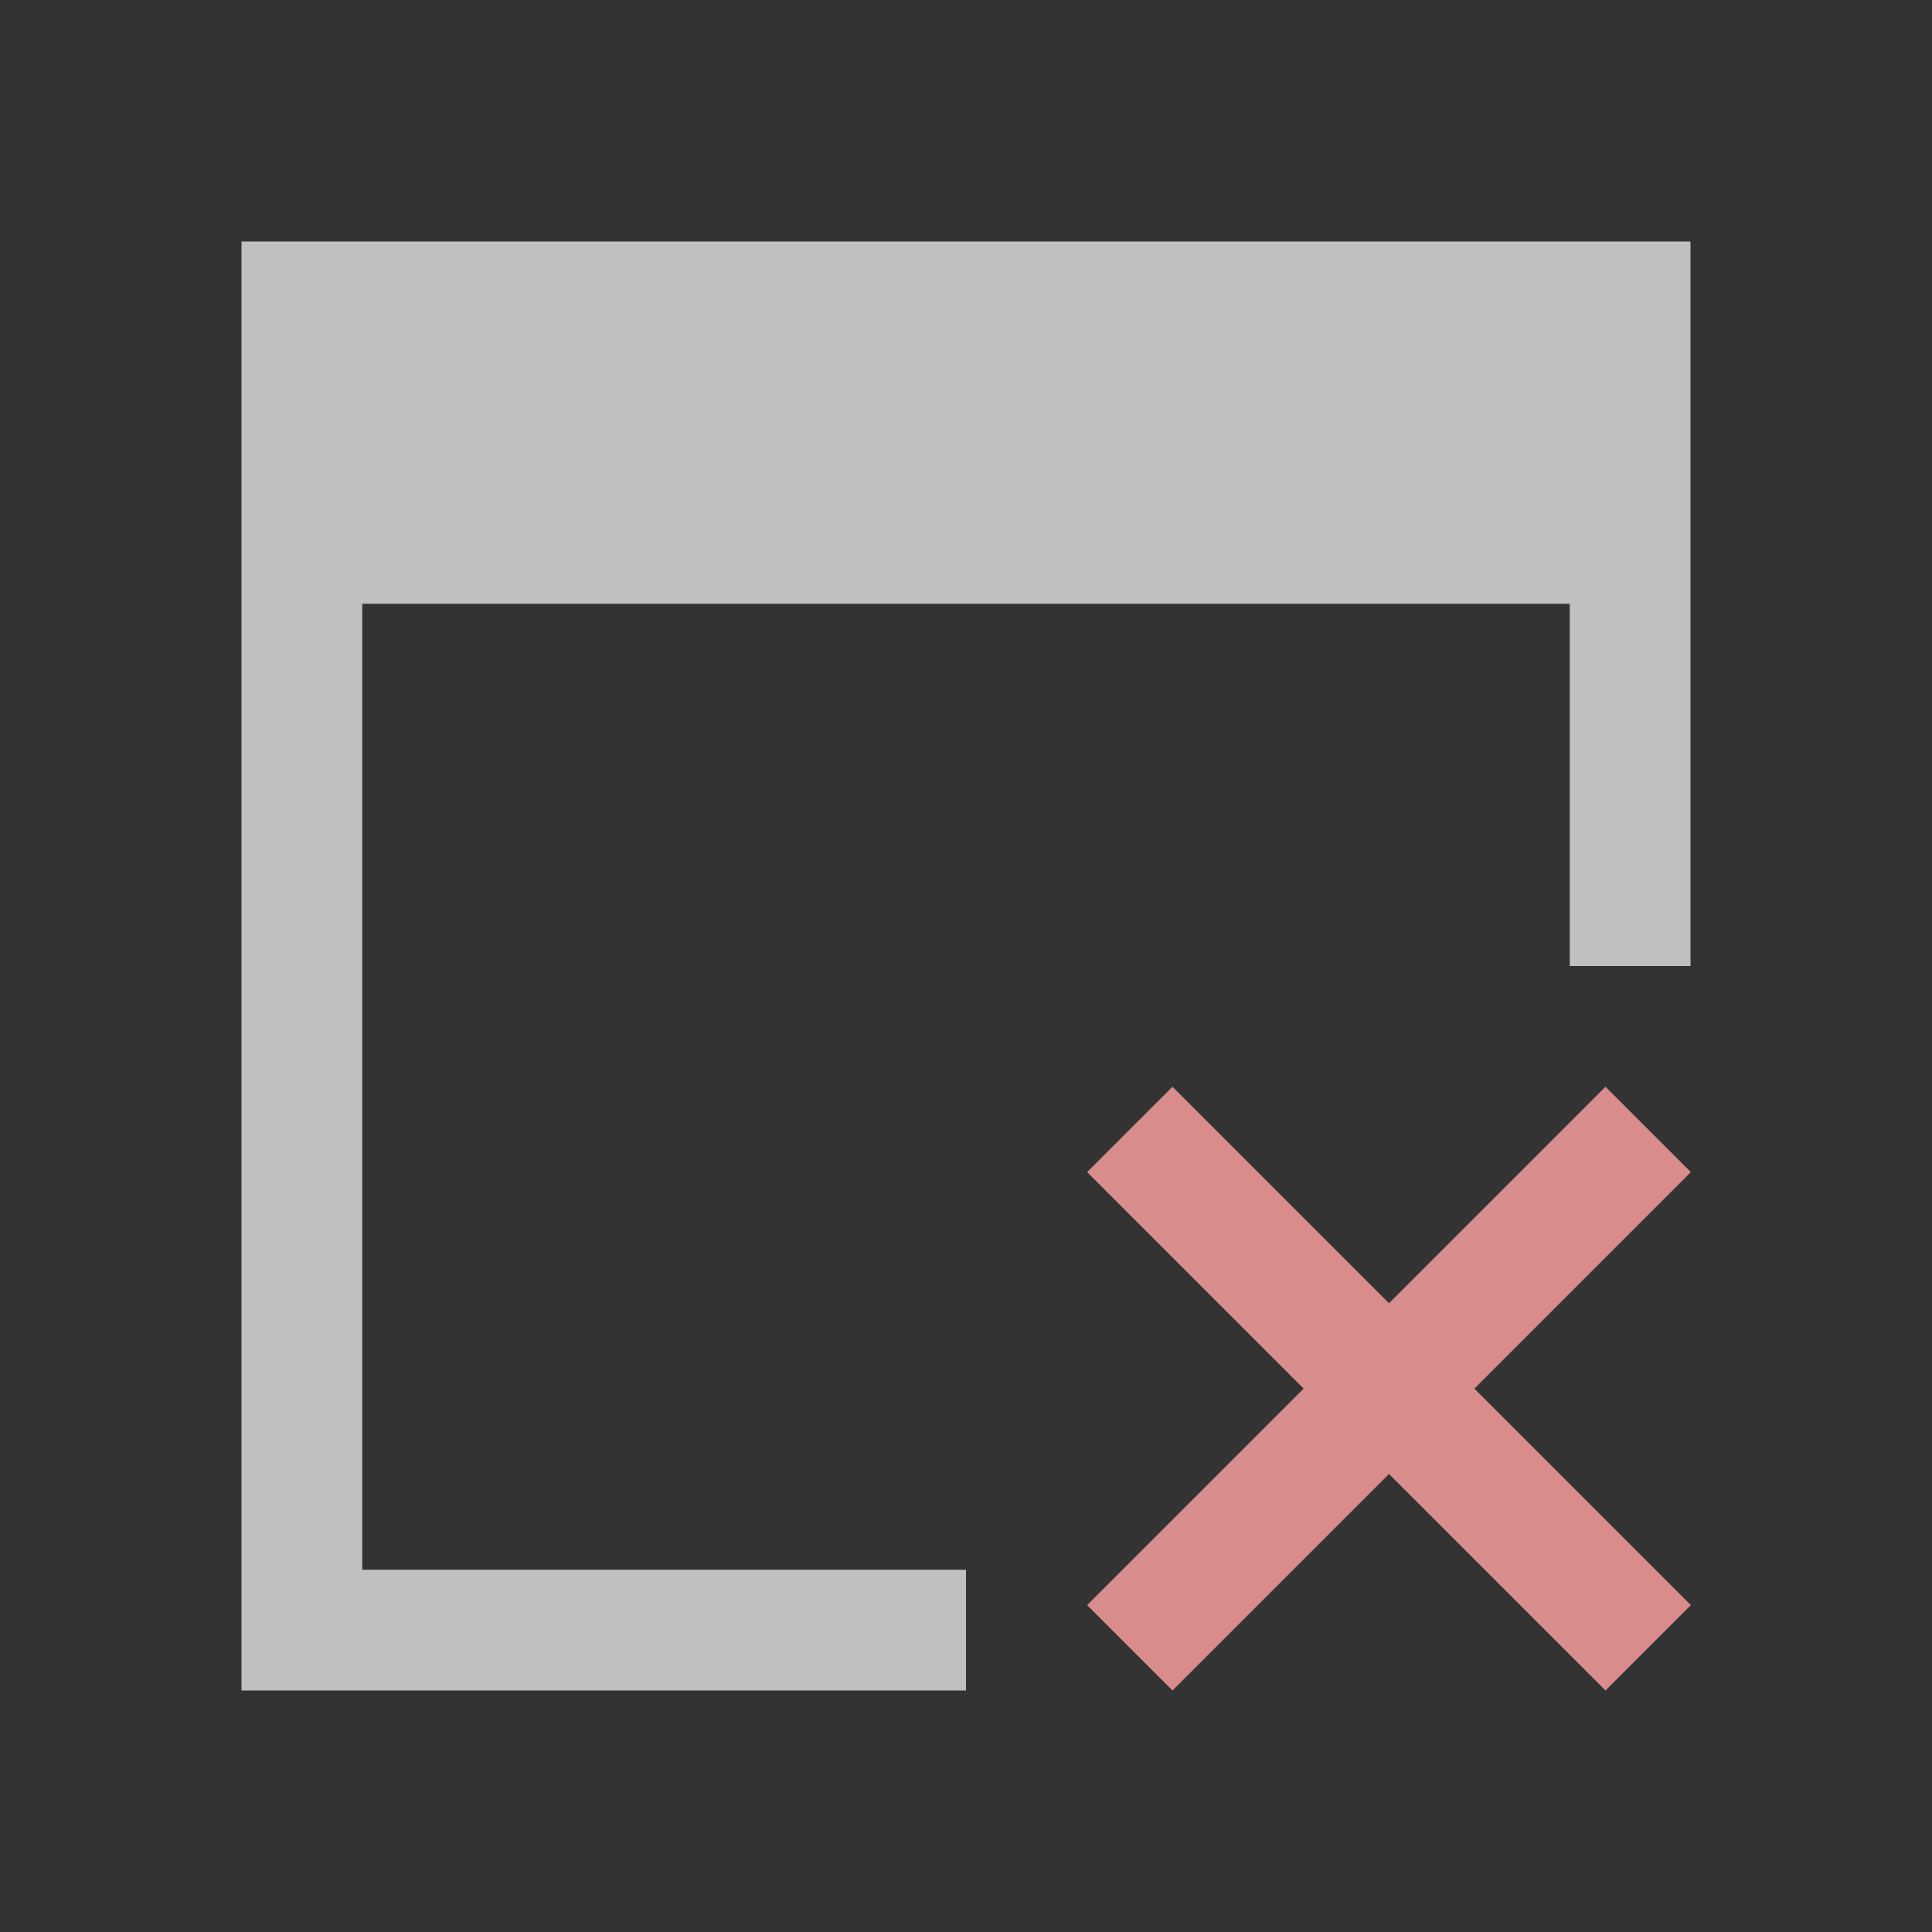 <svg xmlns="http://www.w3.org/2000/svg" viewBox="0 0 16 16">
    <rect x="0" y="0" width="16" height="16" fill="#333333" stroke="none"/>
    <path d="M2 2v12h6v-1H3V5h10v3h1V2H2z" style="fill:currentColor;fill-opacity:1;stroke:none;color:#fdfdfd;opacity:.7"/>
    <path d="m9.71 9-.707.707 1.793 1.793-1.793 1.793.707.707 1.793-1.793L13.296 14l.707-.707L12.21 11.5l1.793-1.793L13.296 9l-1.793 1.793Z" style="fill:currentColor;fill-opacity:1;stroke:none;color:#d98c8c"/>
</svg>
